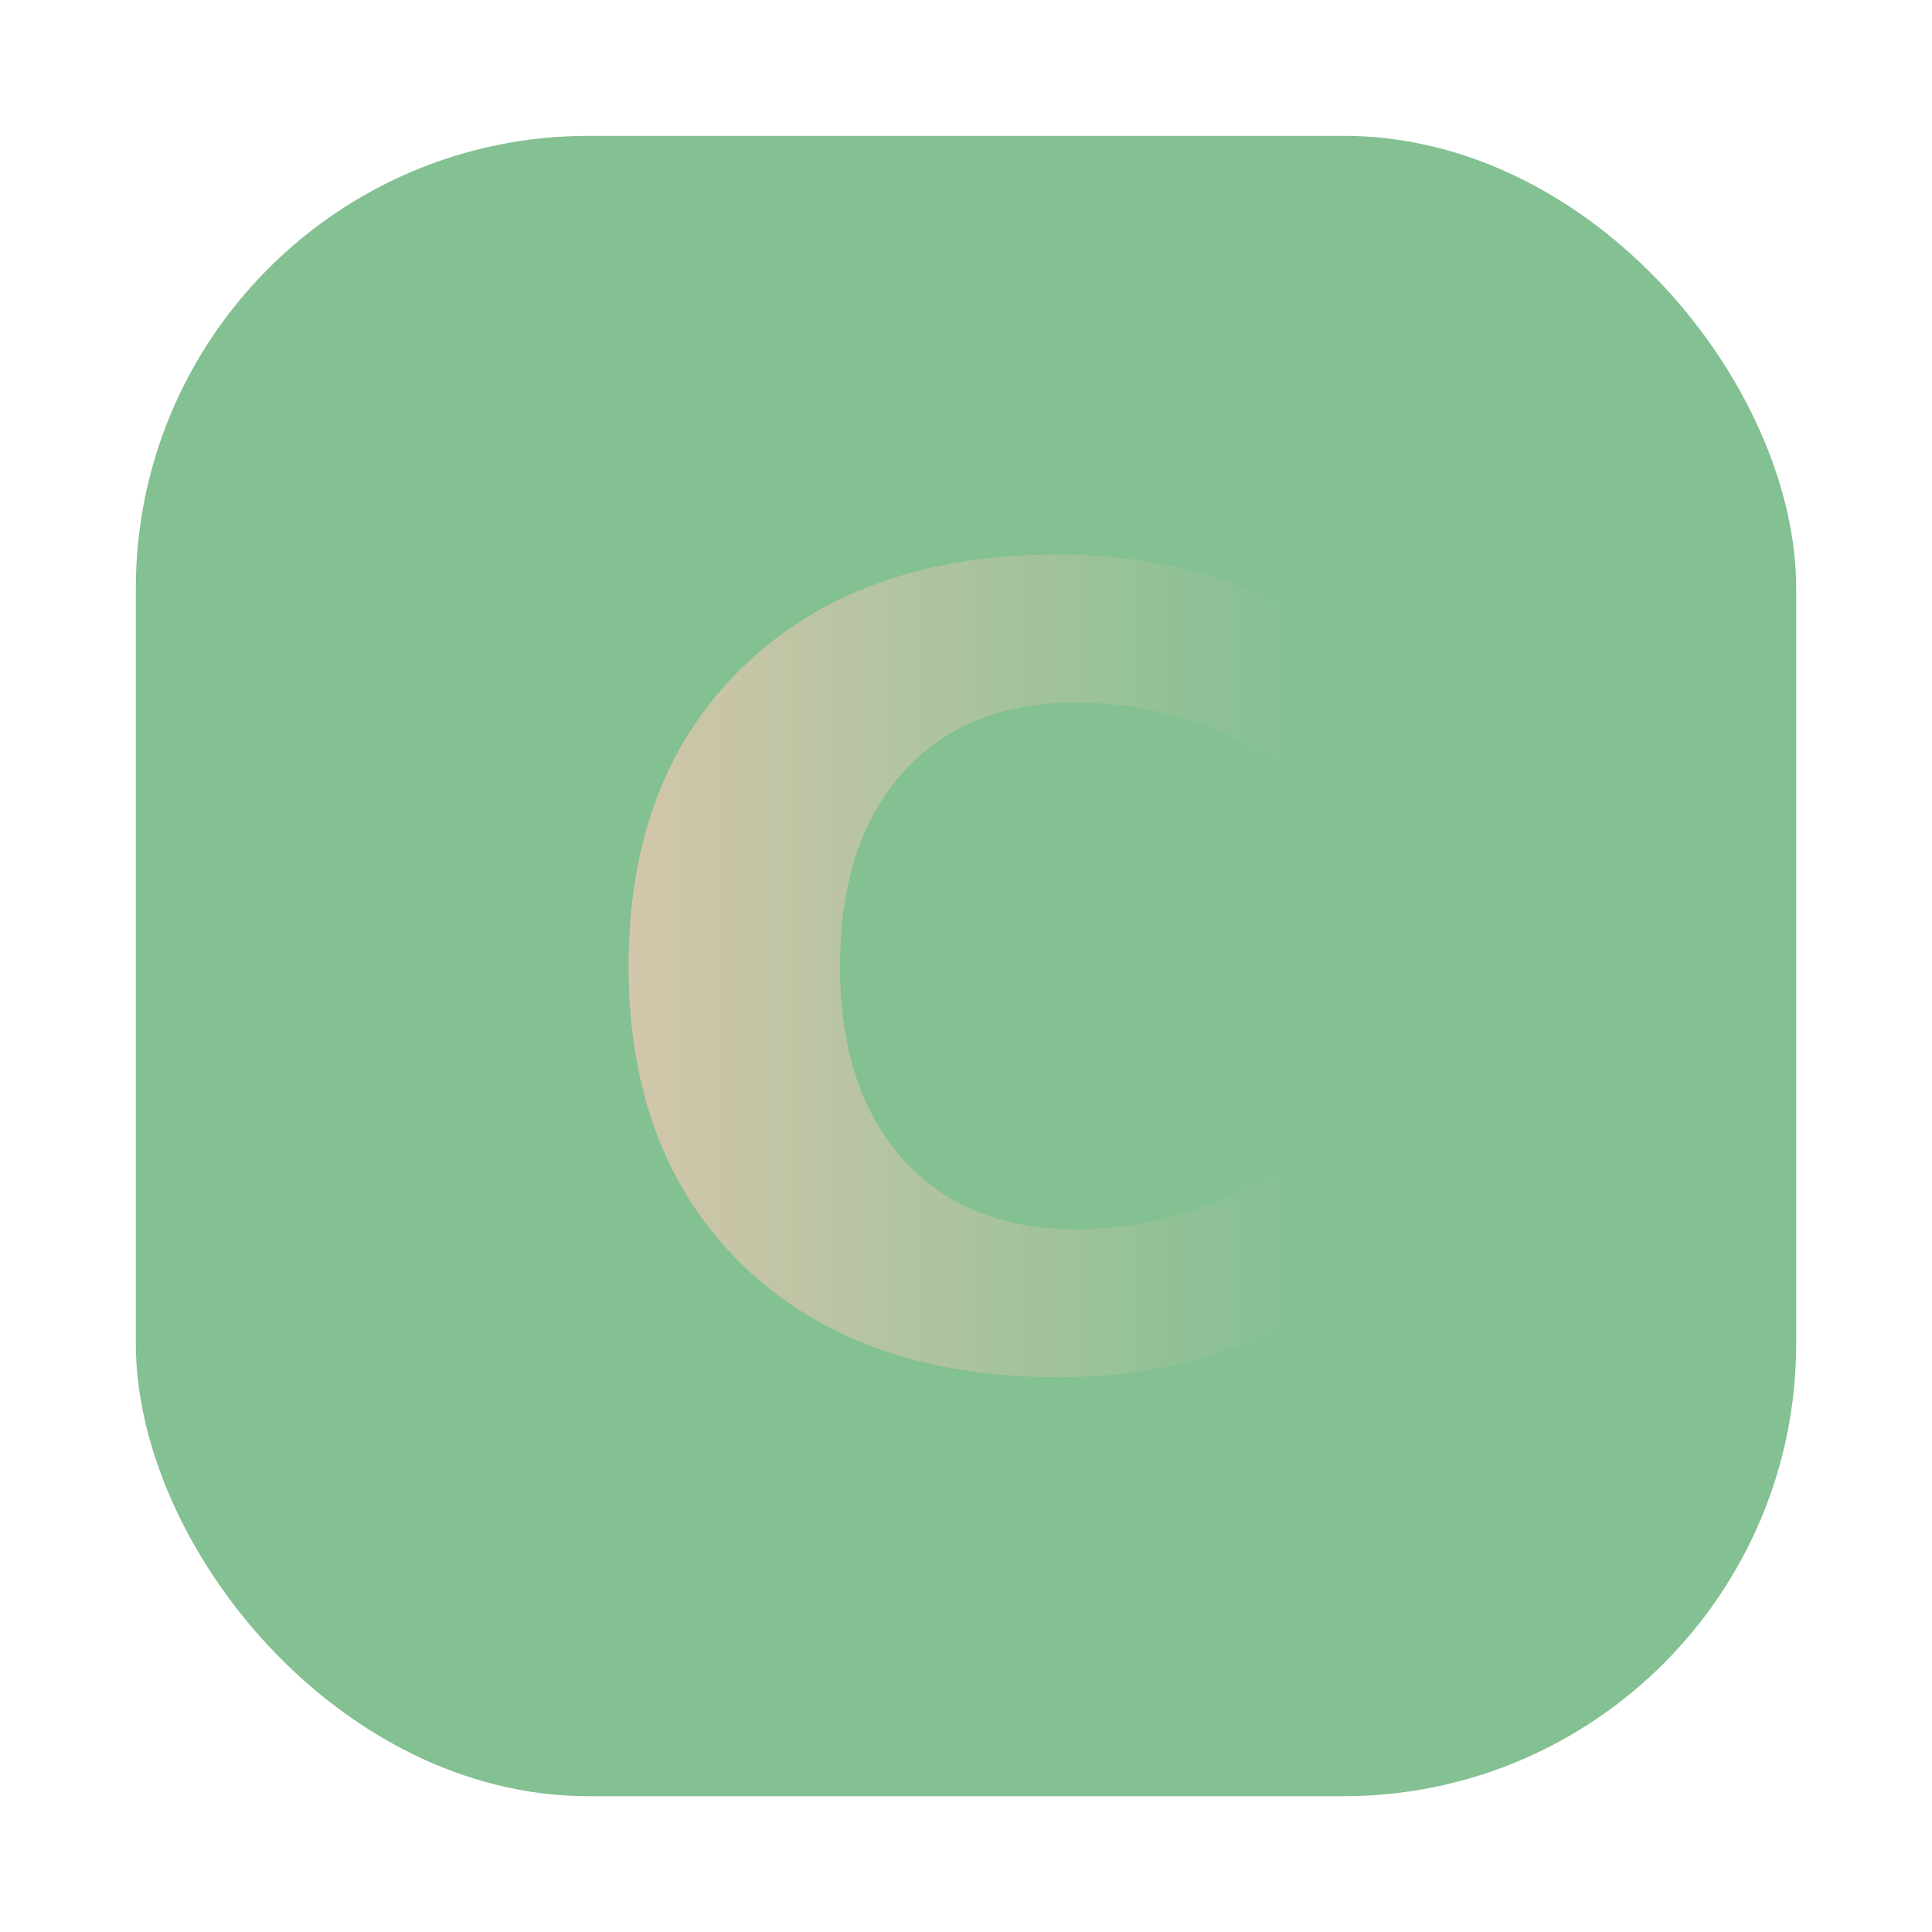 <?xml version="1.0" encoding="UTF-8"?>
<svg width="64" height="64" version="1.1" xmlns="http://www.w3.org/2000/svg" xmlns:xlink="http://www.w3.org/1999/xlink">
 <defs>
  <filter id="filter1057-70" x="-.027" y="-.027" width="1.054" height="1.054" color-interpolation-filters="sRGB">
   <feGaussianBlur stdDeviation="0.619"/>
  </filter>
  <linearGradient id="linearGradient1053-9" x1="-127" x2="-72" y1="60" y2="5" gradientTransform="matrix(1 0 0 1 131.5 -.51)" gradientUnits="userSpaceOnUse">
   <stop stop-color="#83c092" offset="0"/>
   <stop stop-color="#83c092" offset="1"/>
  </linearGradient>
  <linearGradient id="linearGradient984" x1="15.951" x2="32.074" y1="24" y2="24" gradientUnits="userSpaceOnUse">
   <stop stop-color="#d3c6aa" offset="0"/>
   <stop stop-color="#83c092" offset="1"/>
  </linearGradient>
 </defs>
 <rect transform="matrix(1 0 0 1 -0 -0)" x="4.5" y="4.5" width="55" height="55" ry="15" fill="#1e2326" filter="url(#filter1057-70)" opacity=".3" stroke-linecap="round" stroke-width="2.744"/>
 <rect x="4.5" y="4.5" width="55.001" height="55.001" ry="15" fill="url(#linearGradient1053-9)" stroke-linecap="round" stroke-width="2.744"/>
 <g transform="matrix(1.386 0 0 1.386 -1.284 -1.267)" fill="url(#linearGradient984)">
  <path d="m32.074 32.423c-0.897 0.466-1.832 0.817-2.806 1.054-0.973 0.237-1.989 0.355-3.047 0.355-3.157-1e-6 -5.658-0.88-7.503-2.641-1.845-1.769-2.768-4.164-2.768-7.186-1e-6 -3.03 0.923-5.425 2.768-7.186 1.845-1.769 4.346-2.653 7.503-2.653 1.058 2e-5 2.074 0.119 3.047 0.355 0.973 0.237 1.909 0.588 2.806 1.054v3.923c-0.906-0.618-1.798-1.071-2.679-1.358-0.88-0.288-1.807-0.432-2.78-0.432-1.744 1.5e-5 -3.115 0.559-4.113 1.676-0.999 1.117-1.498 2.658-1.498 4.621-6e-6 1.955 0.499 3.491 1.498 4.608 0.999 1.117 2.37 1.676 4.113 1.676 0.973 4e-6 1.9-0.144 2.78-0.432 0.88-0.288 1.773-0.741 2.679-1.358v3.923" fill="url(#linearGradient984)" stroke-width=".721"/>
 </g>
</svg>
